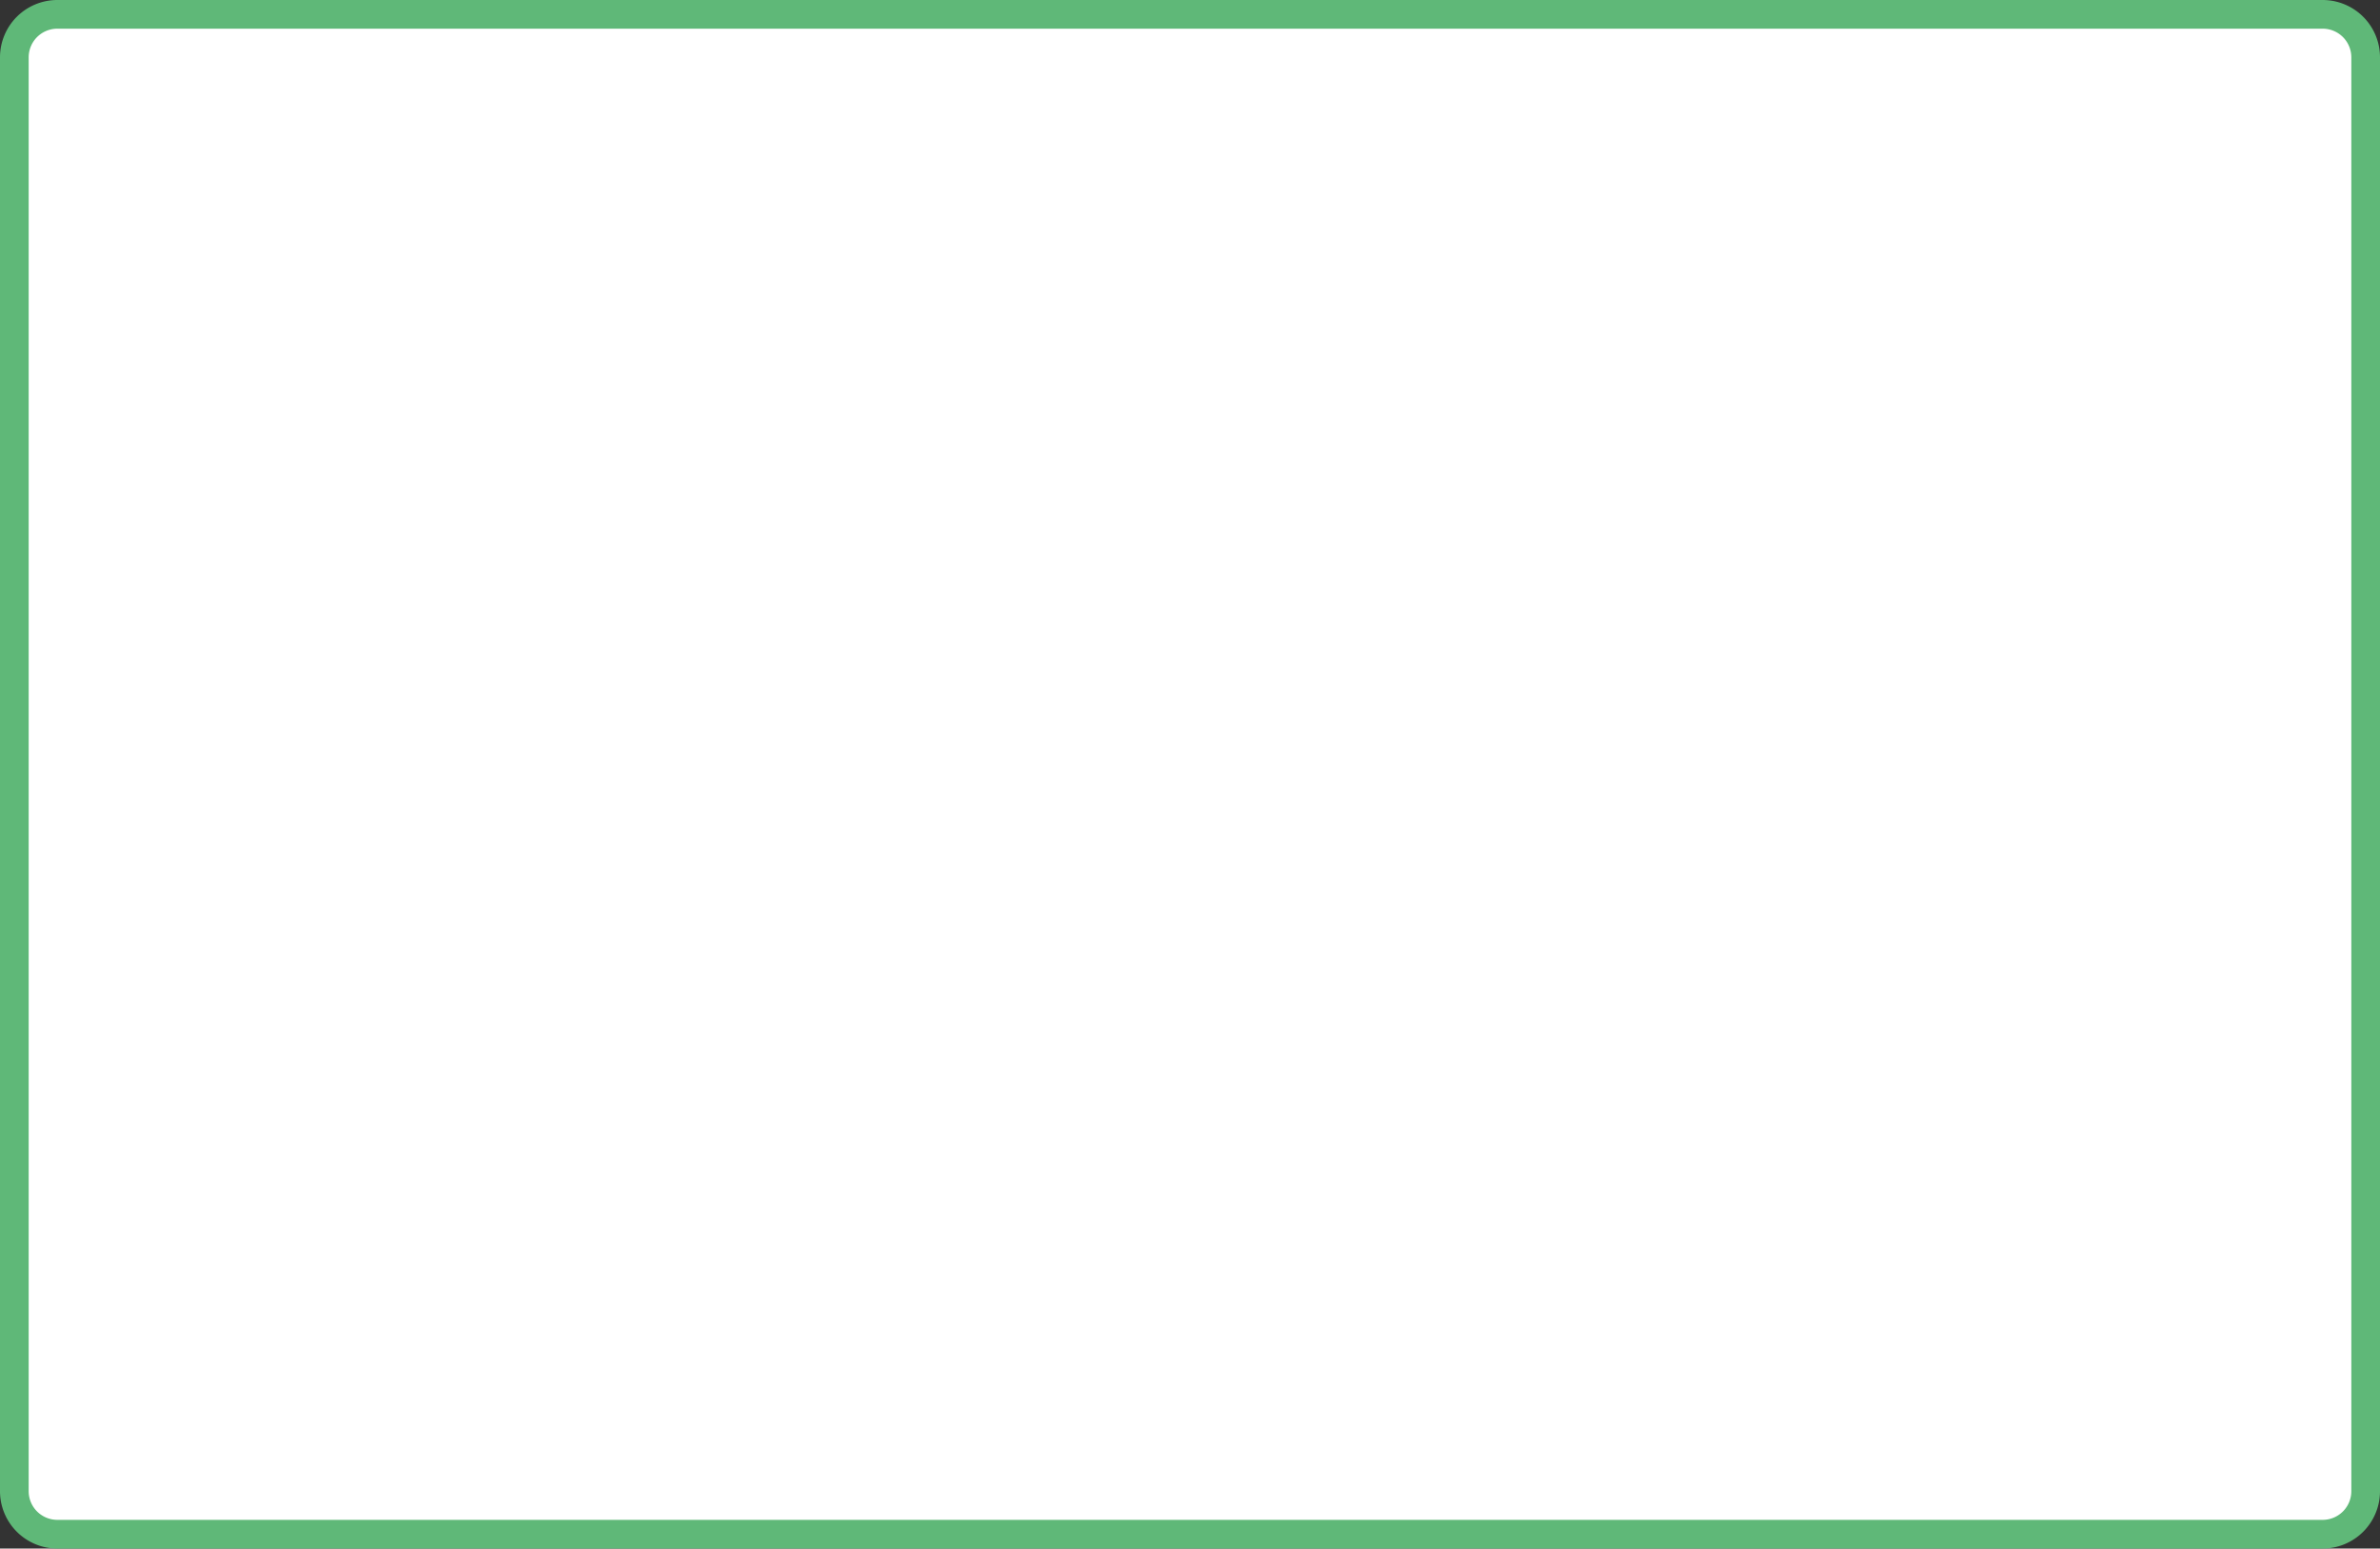 ﻿<?xml version="1.0" encoding="utf-8"?>
<svg version="1.1" xmlns:xlink="http://www.w3.org/1999/xlink" width="83px" height="54px" xmlns="http://www.w3.org/2000/svg">
  <rect width="100%" height="100%" fill="#333333" stroke="none"/>
  <g transform="matrix(1 0 0 1 -706 0 )">
    <path d="M 706.5 2  A 1.5 1.5 0 0 1 708 0.5 L 787 0.5  A 1.5 1.5 0 0 1 788.5 2 L 788.5 52  A 1.5 1.5 0 0 1 787 53.5 L 708 53.5  A 1.5 1.5 0 0 1 706.5 52 L 706.5 2  Z " fill-rule="nonzero" fill="#ffffff" stroke="none" />
    <path d="M 706.5 2  A 1.5 1.5 0 0 1 708 0.5 L 787 0.5  A 1.5 1.5 0 0 1 788.5 2 L 788.5 52  A 1.5 1.5 0 0 1 787 53.5 L 708 53.5  A 1.5 1.5 0 0 1 706.5 52 L 706.5 2  Z " stroke-width="1" stroke="#5fb878" fill="none" />
  </g>
</svg>